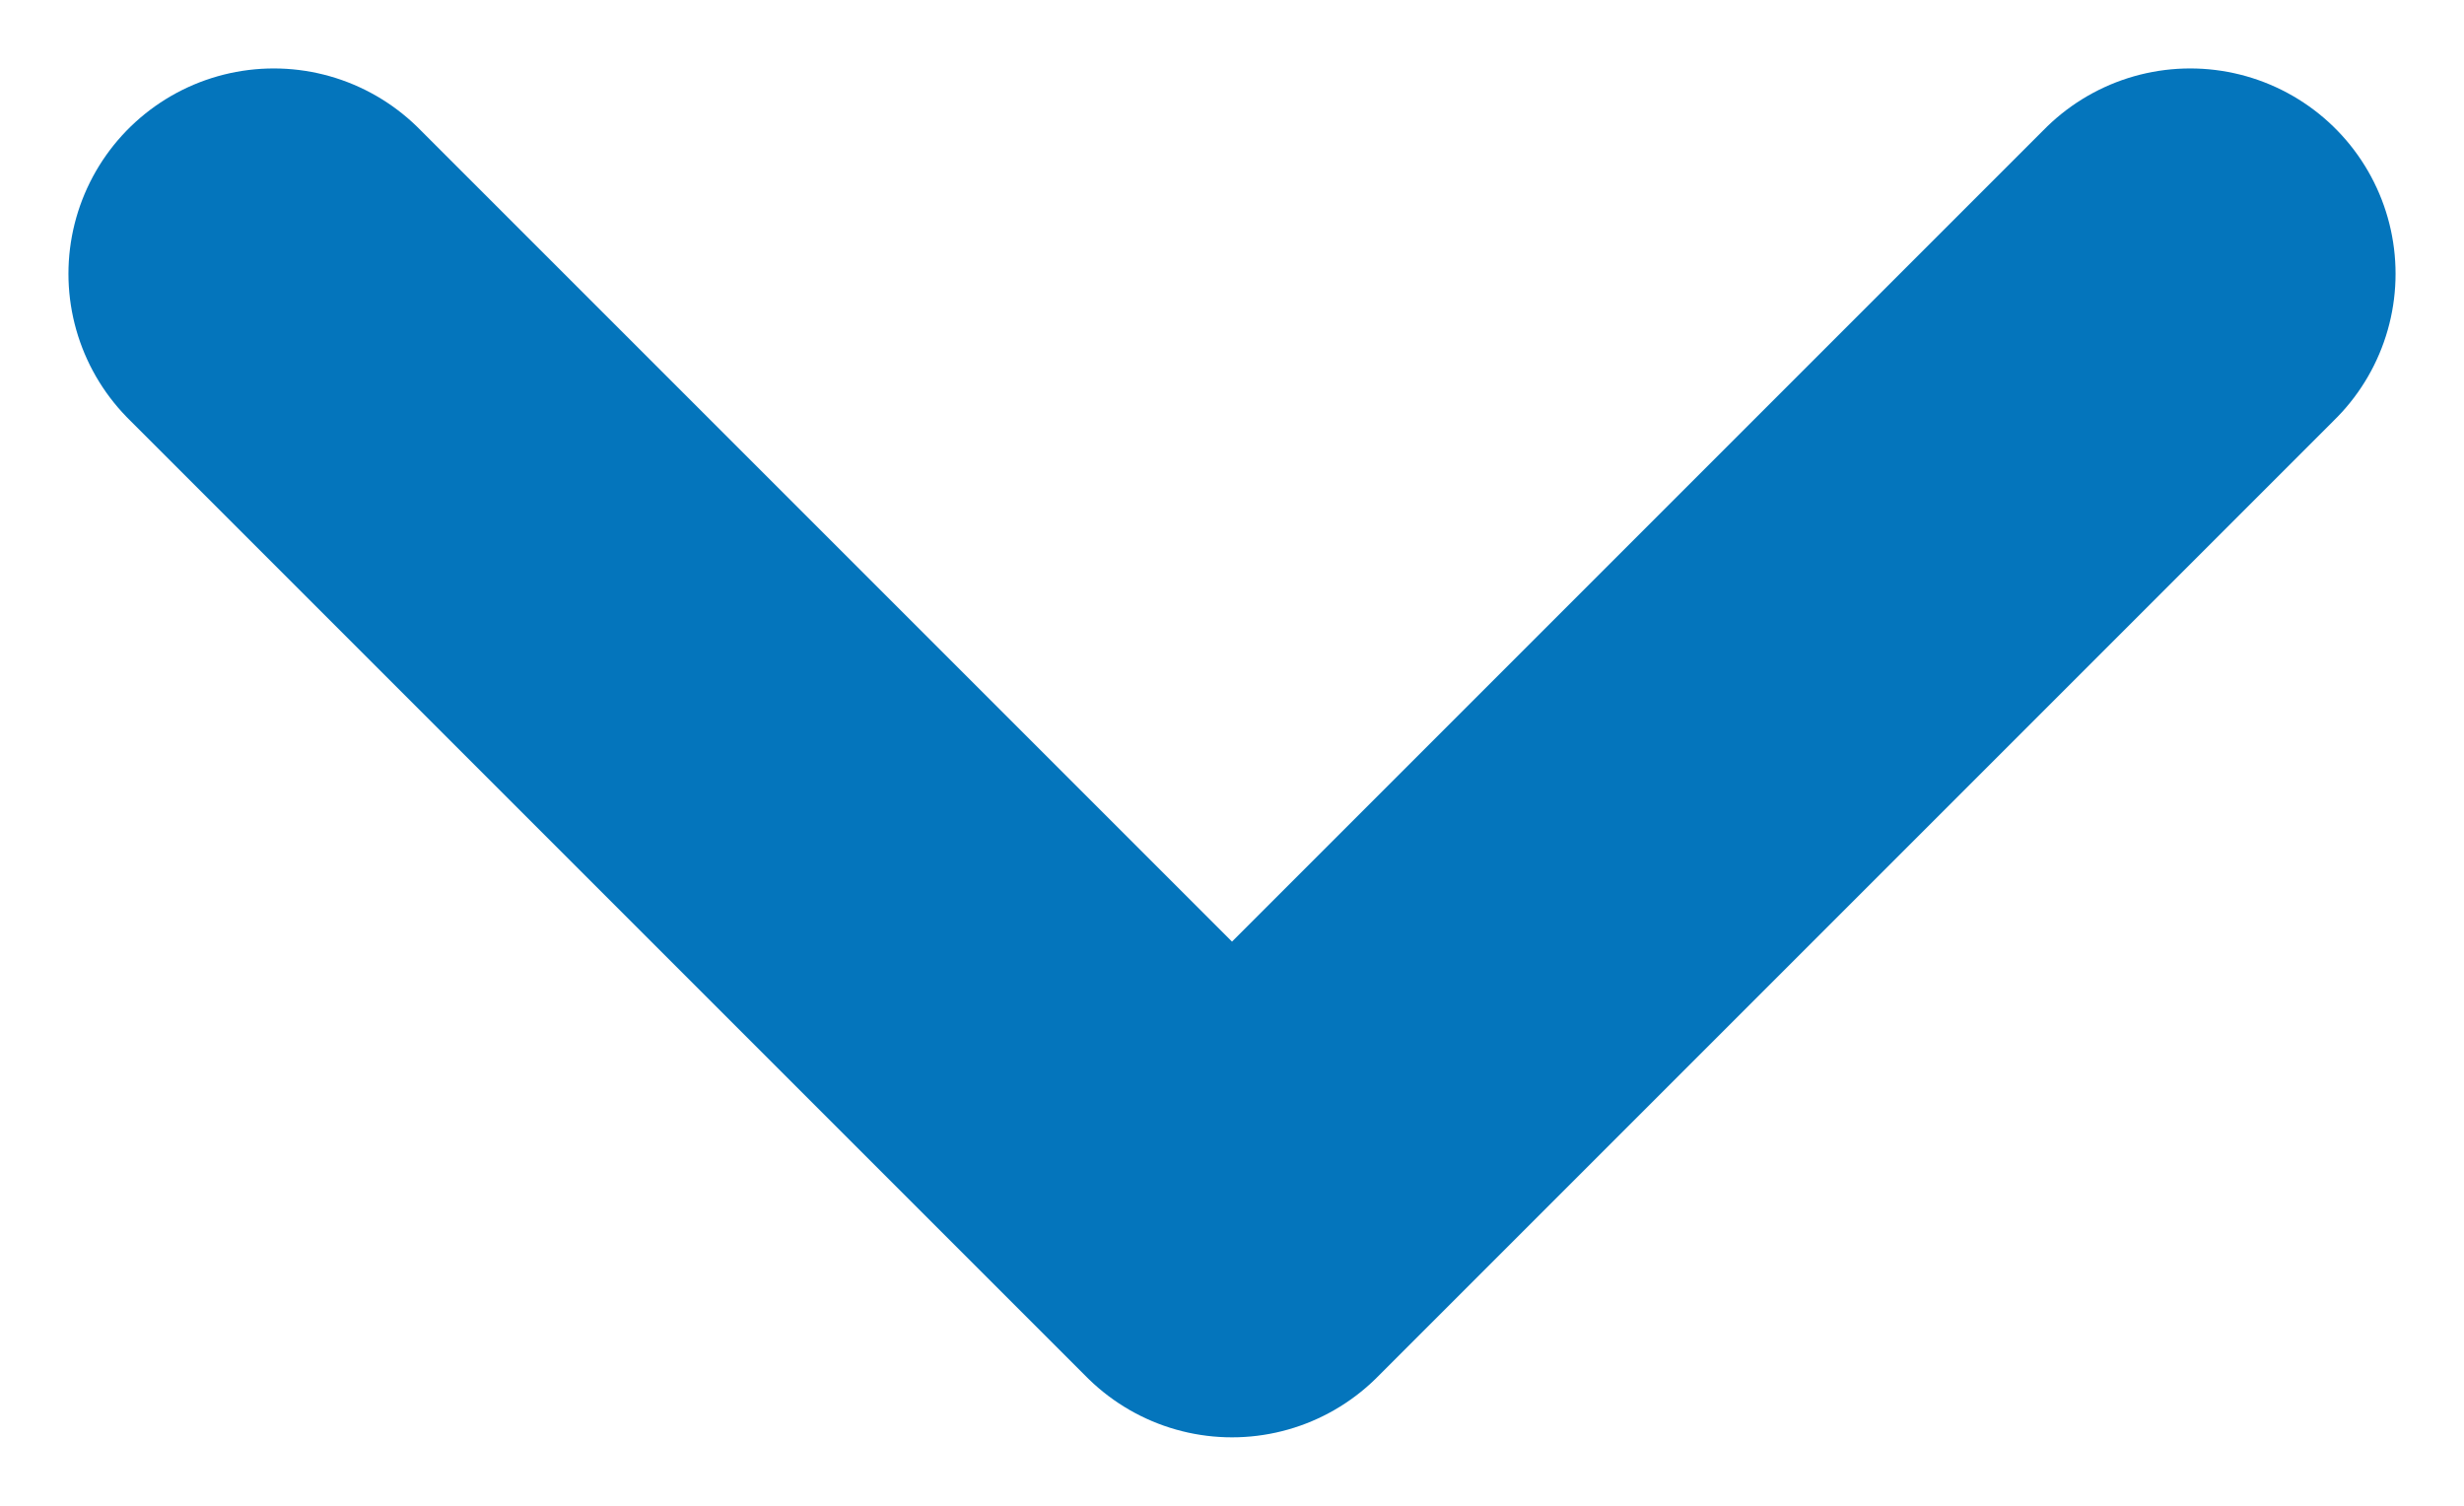<svg width="18" height="11" viewBox="0 0 18 11" fill="none" xmlns="http://www.w3.org/2000/svg">
<path d="M16 2L9 9L2 2" stroke="#0475BC" stroke-width="3" stroke-linecap="round" stroke-linejoin="round"/>
</svg>

